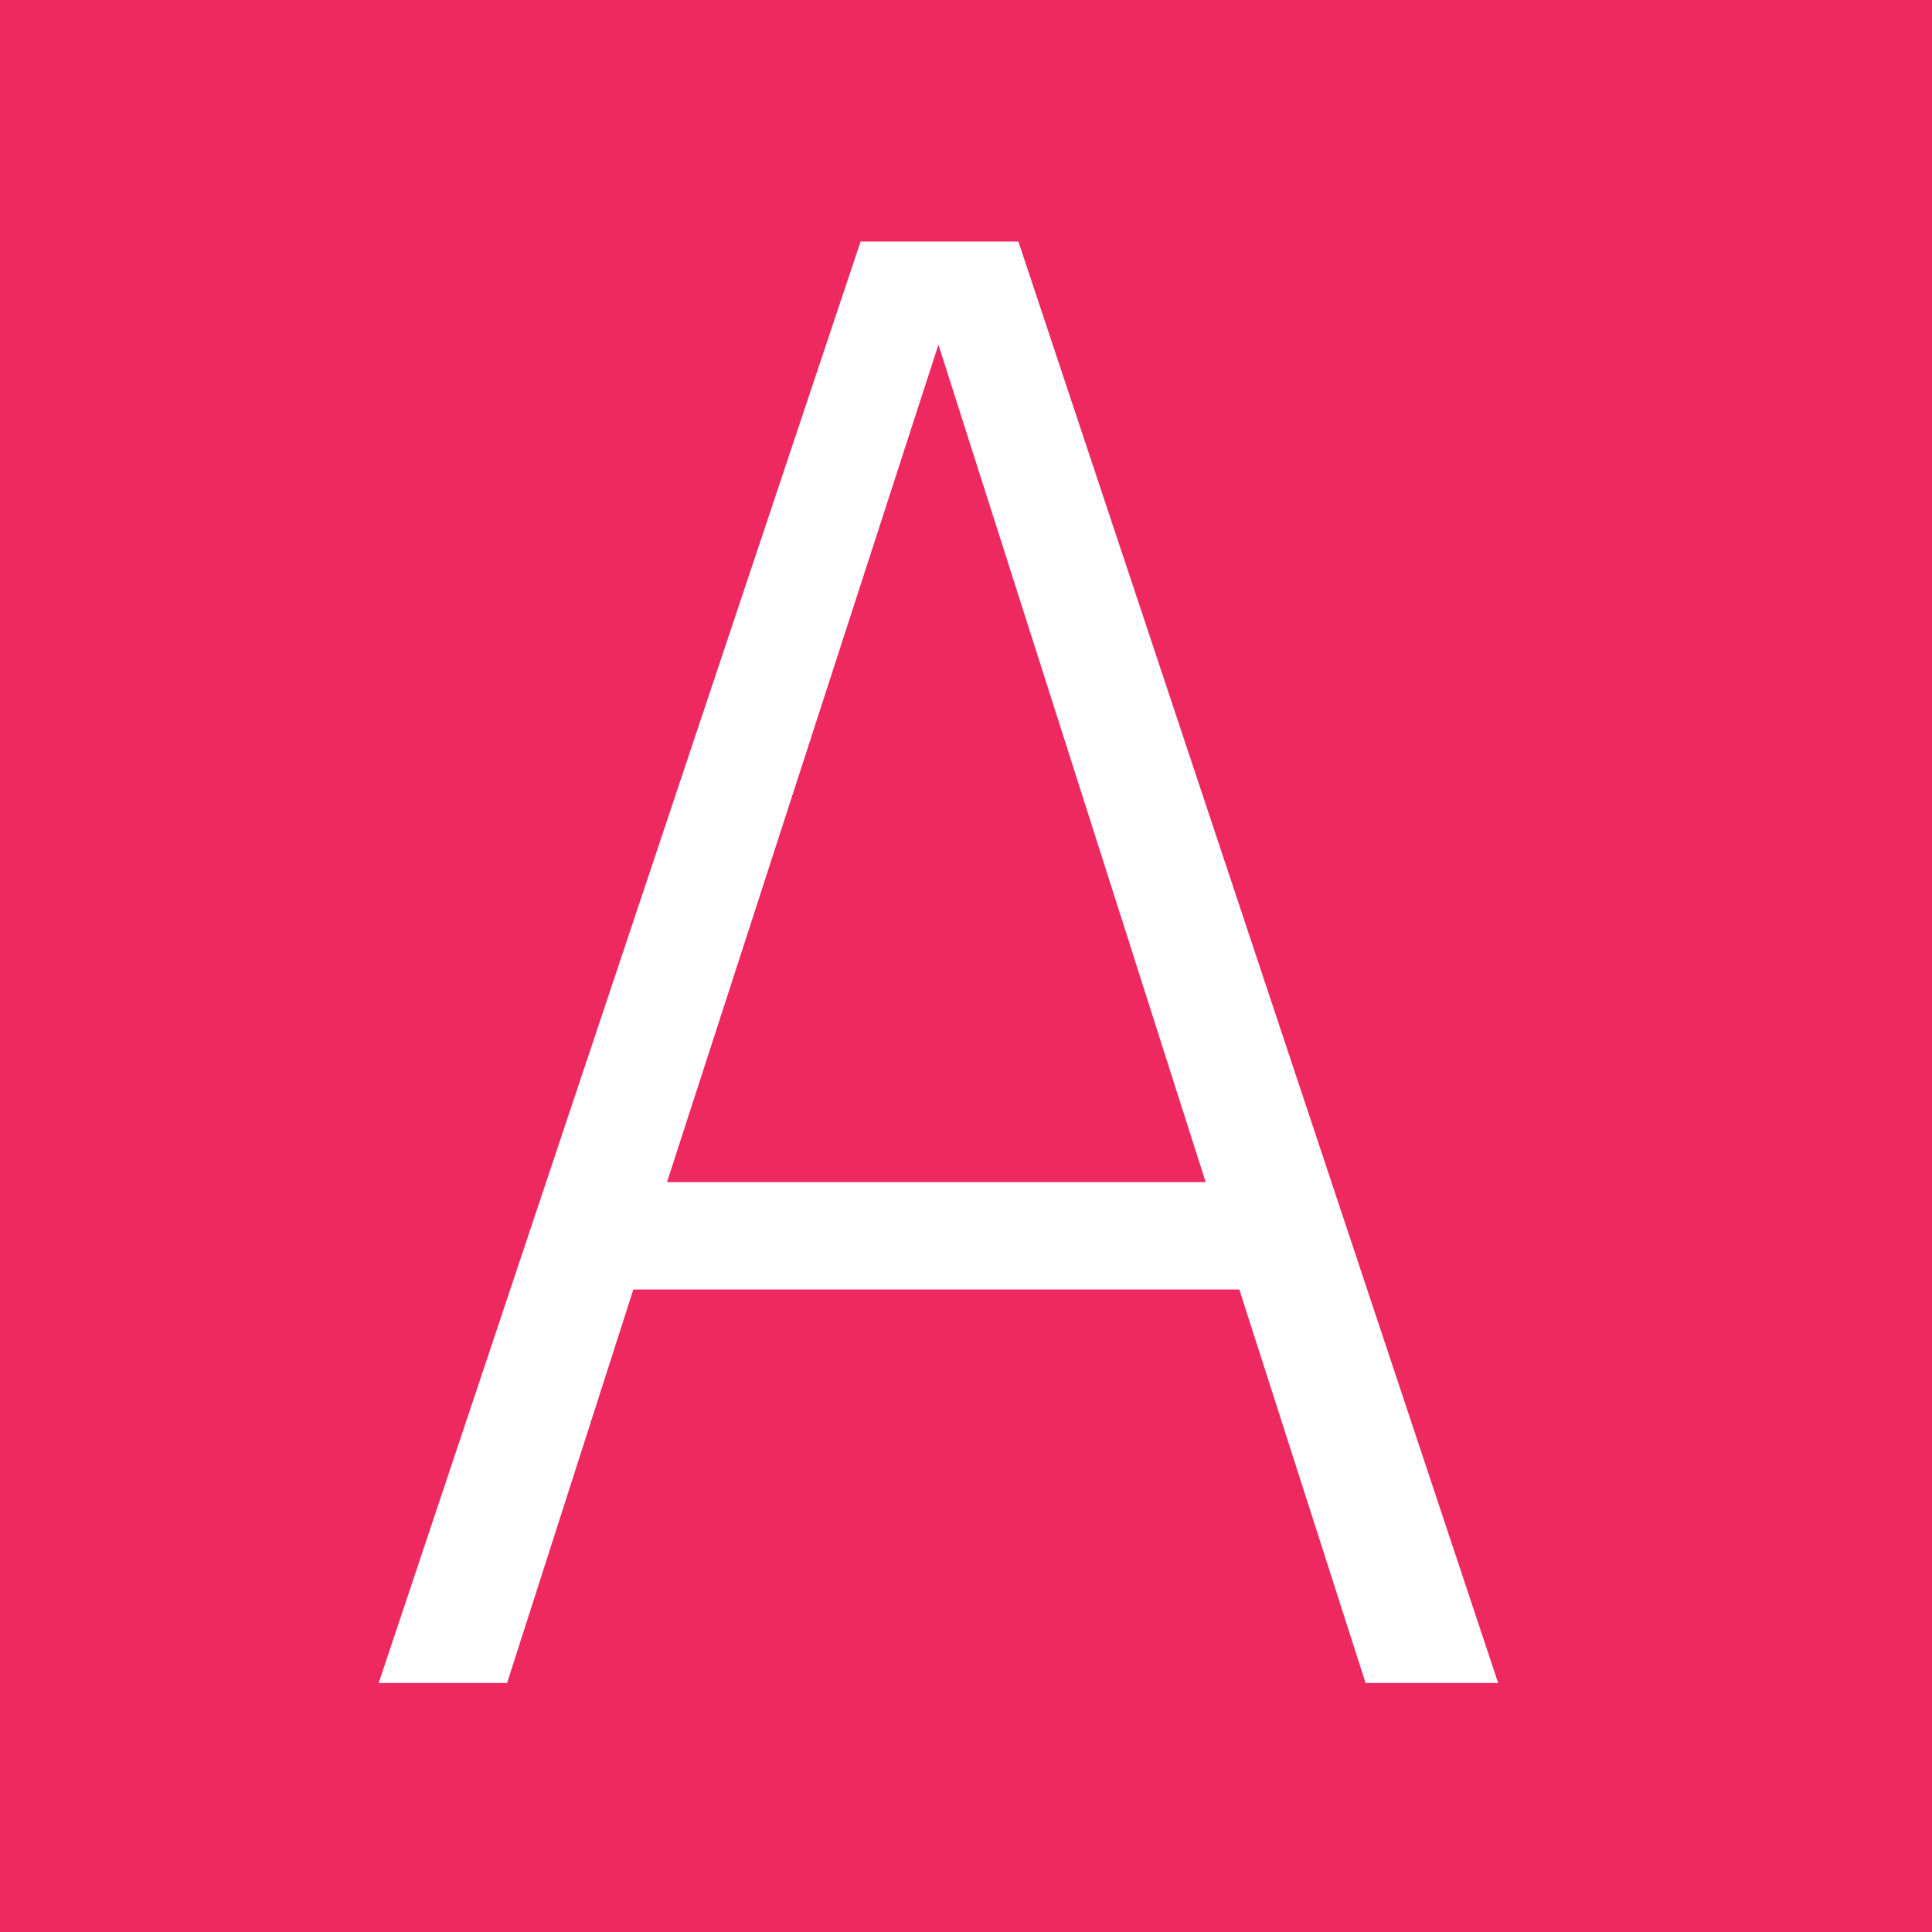 <svg xmlns="http://www.w3.org/2000/svg" viewBox="0 0 128 128" xml:space="preserve"><path fill="#ee295f" d="M0 0v128h128V0H0zm57.016 16.002H67.47l31.787 95.5h-8.783l-8.366-26.07H41.96l-8.365 26.07H25.09l31.926-95.5zm5.158 6.832L44.189 78.32h35.69L62.174 22.834z"/></svg>